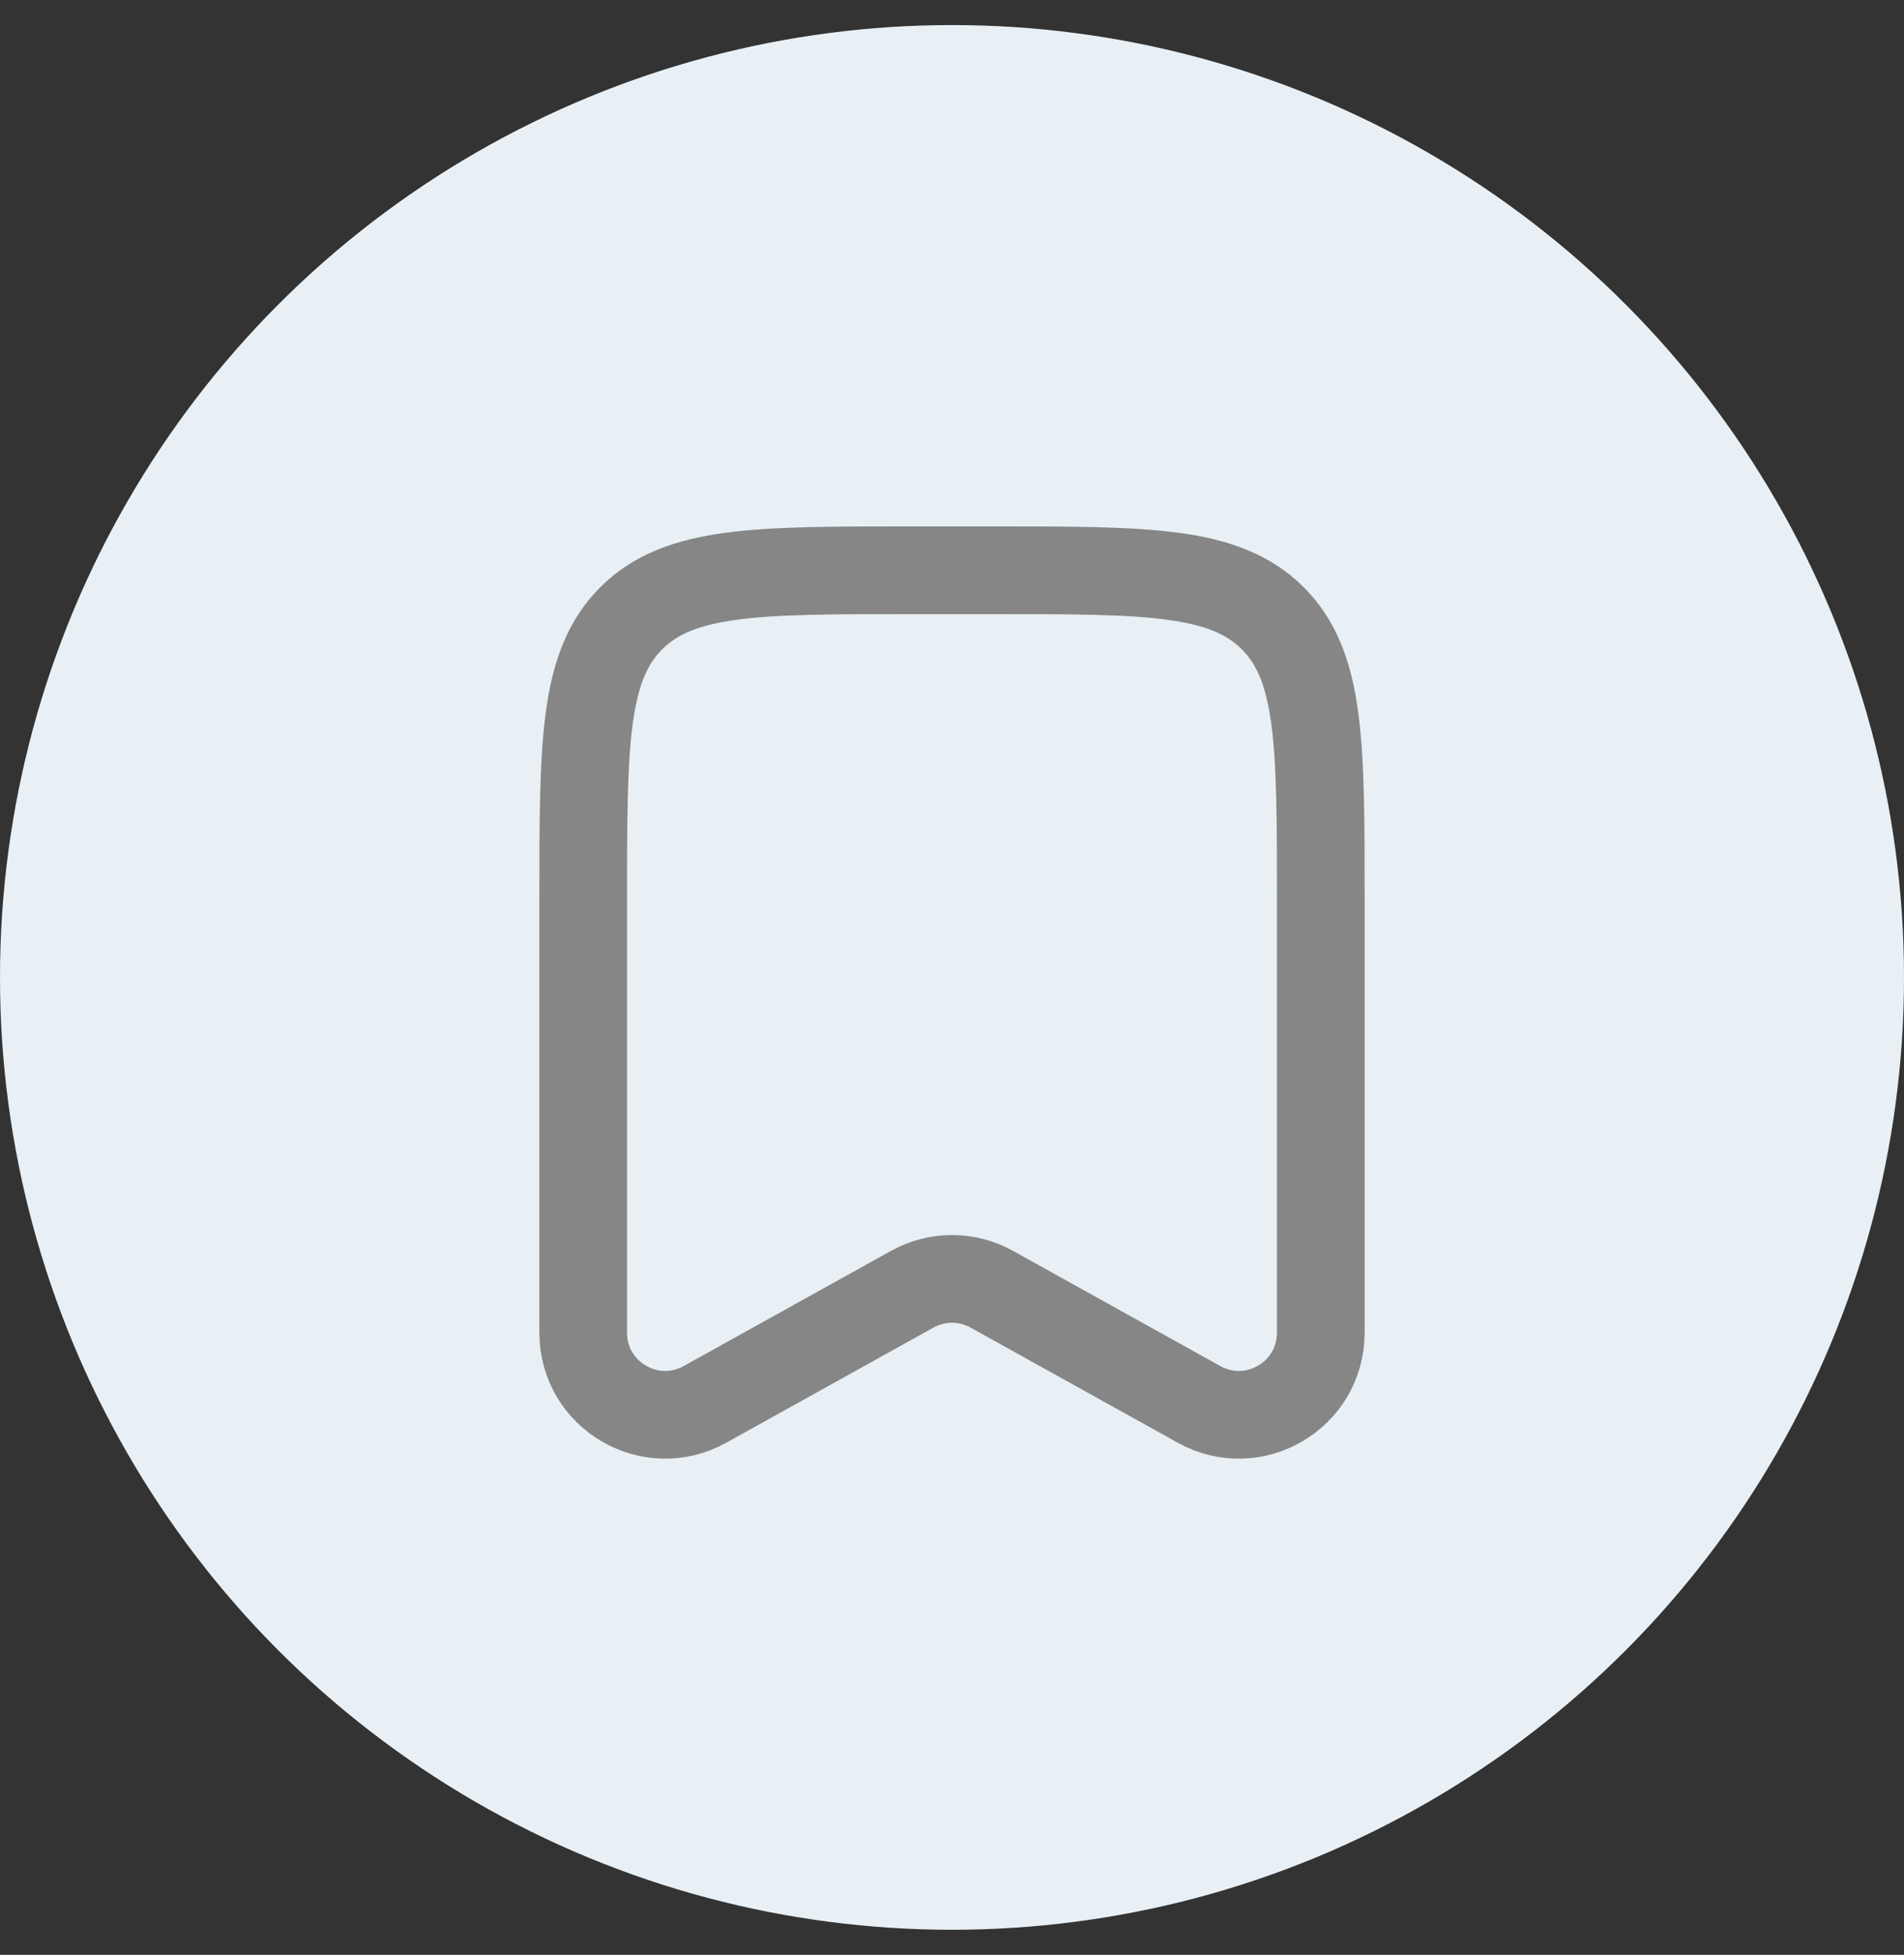 <svg width="38" height="39" viewBox="0 0 38 39" fill="none" xmlns="http://www.w3.org/2000/svg">
<rect x="0" y="0" width="38" height="39" fill="#333333" stroke="none"/>
<circle cx="19" cy="19.5" r="19" fill="#E8F0F5"/>
<path fill-rule="evenodd" clip-rule="evenodd" d="M12.598 12.335C11.64 13.293 11.64 14.835 11.64 17.919V26.589C11.64 27.836 12.98 28.624 14.07 28.018L18.206 25.721C18.7 25.446 19.3 25.446 19.794 25.721L23.93 28.018C25.02 28.624 26.36 27.836 26.36 26.589V17.919C26.36 14.835 26.36 13.293 25.402 12.335C24.444 11.377 22.902 11.377 19.818 11.377H18.182C15.098 11.377 13.556 11.377 12.598 12.335Z" stroke="#868686" stroke-width="1.75"/>
</svg>
